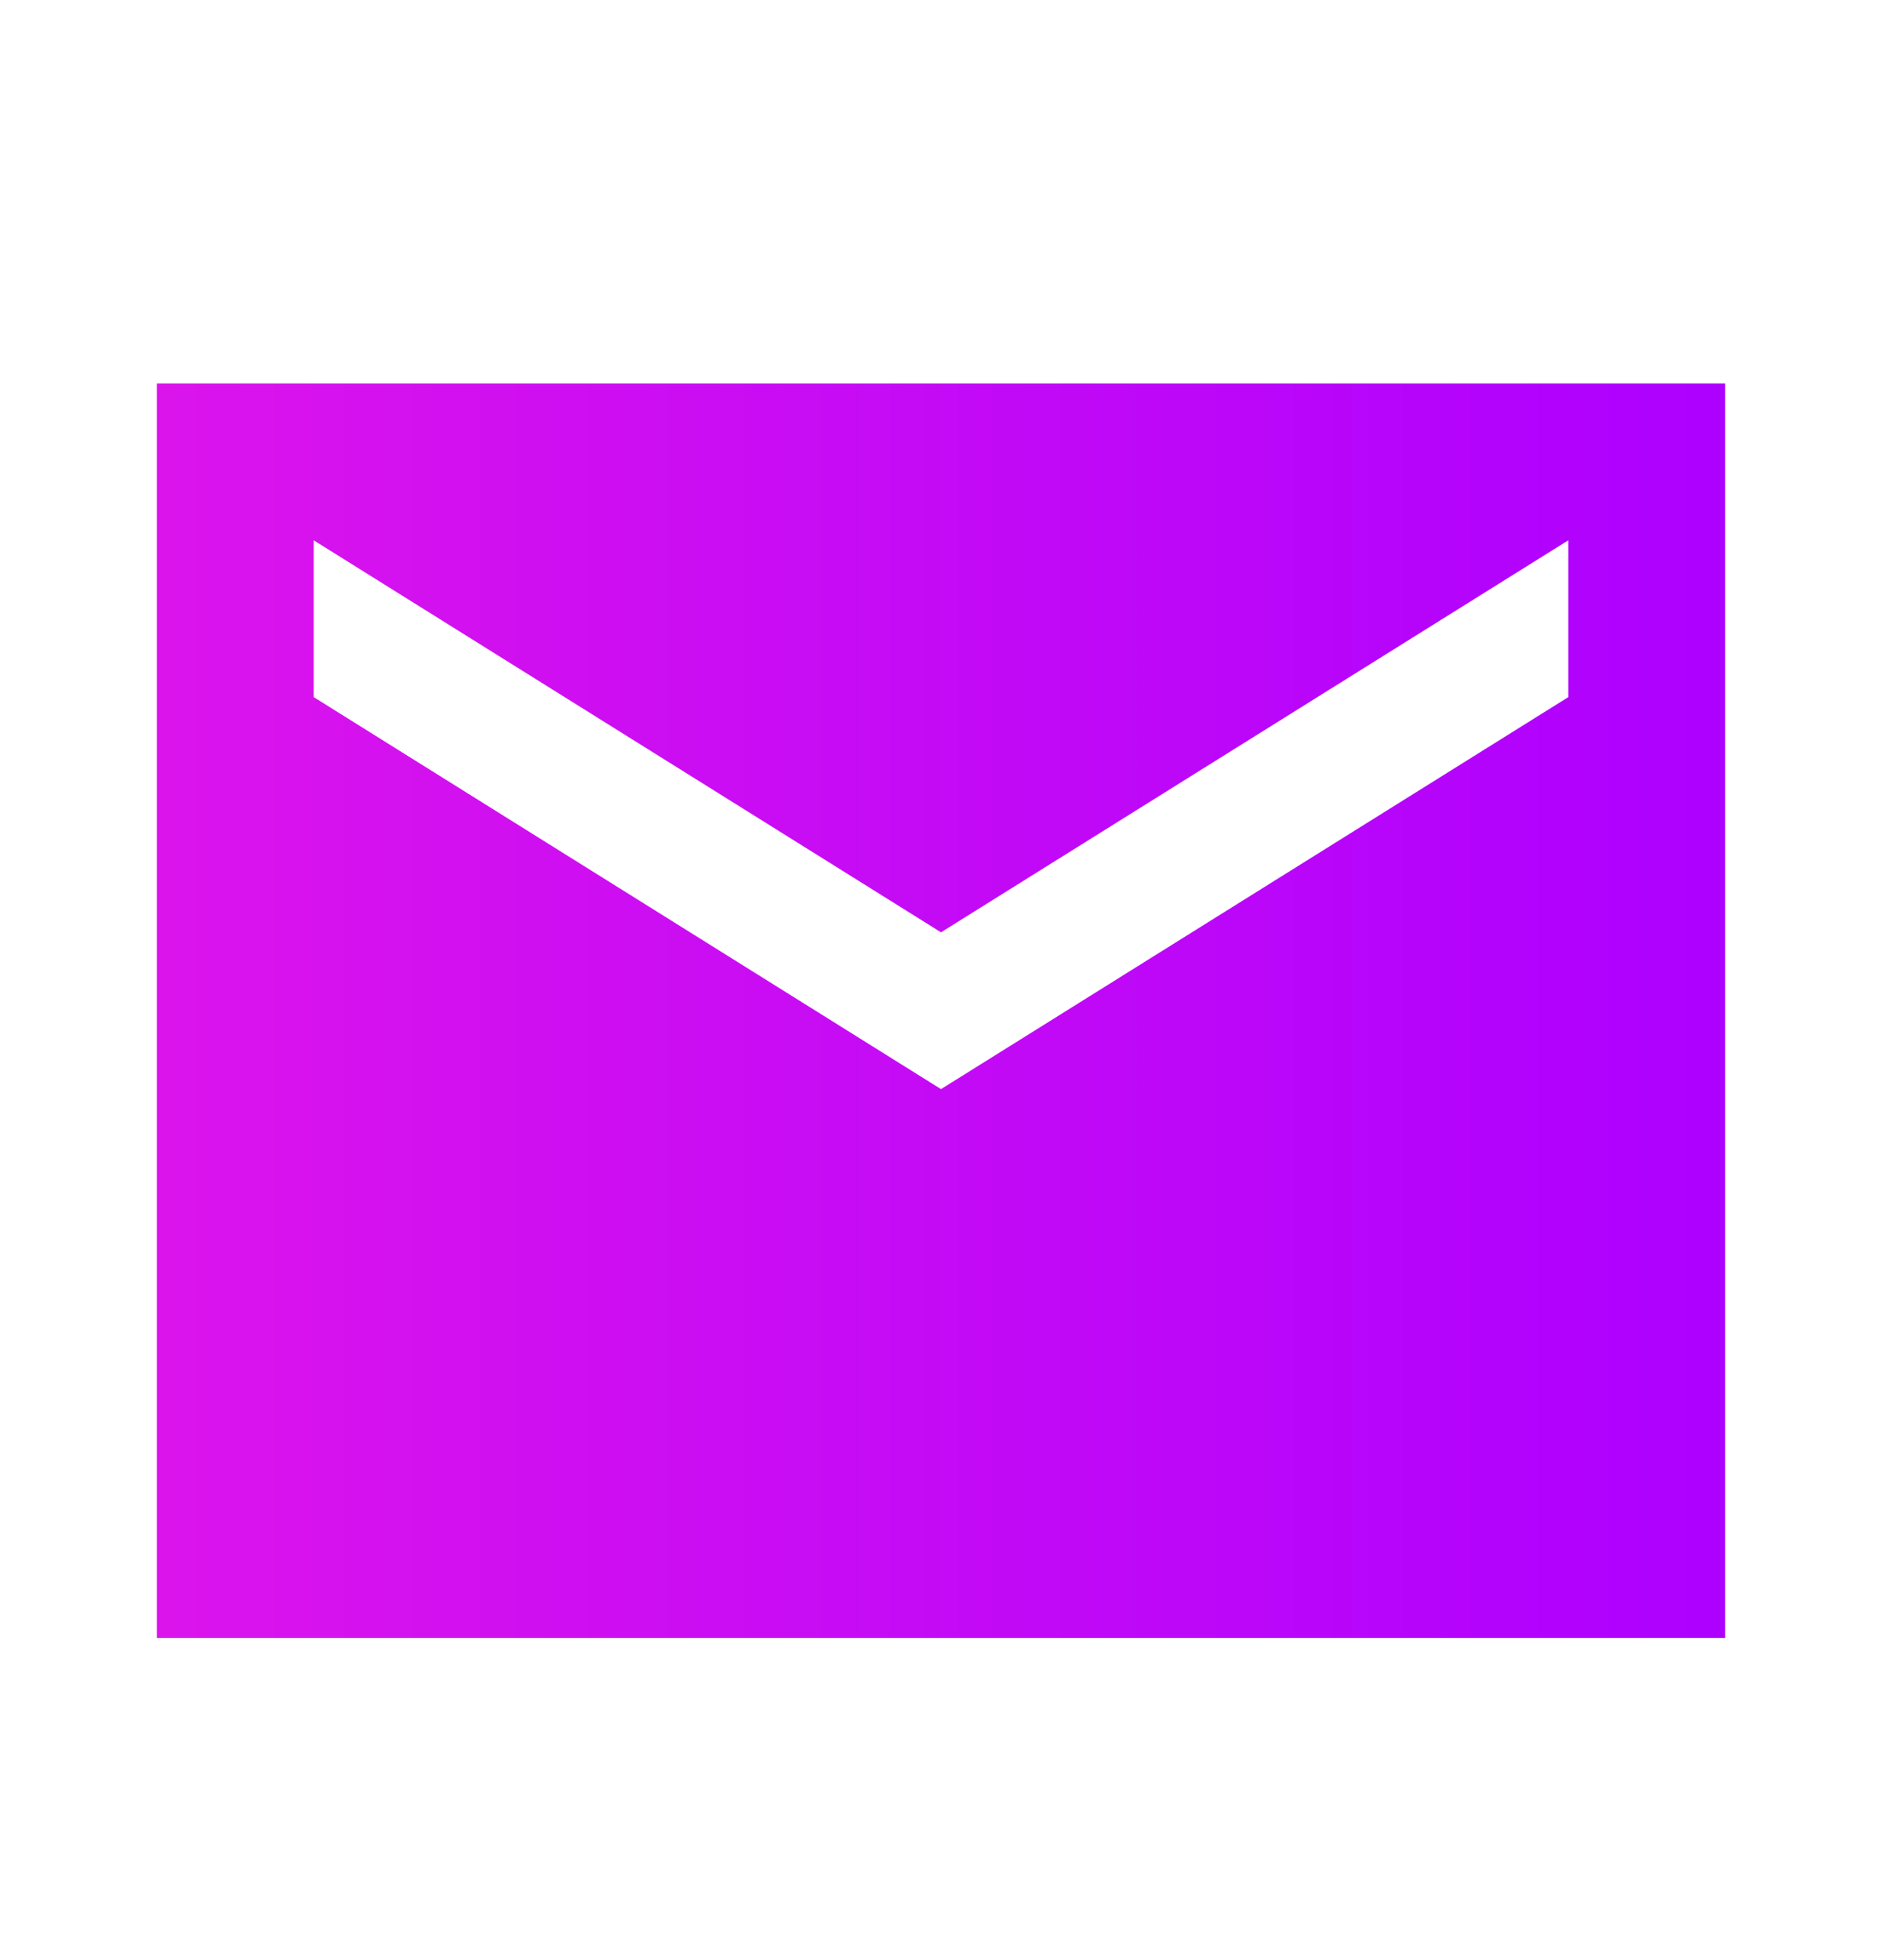 <svg width="24" height="25" viewBox="0 0 24 25" fill="none" xmlns="http://www.w3.org/2000/svg">
<path d="M22 4.891H2V20.891H22V4.891ZM20 8.891L12 13.891L4 8.891V6.891L12 11.891L20 6.891V8.891Z" fill="url(#paint0_linear_446_25423)"/>
<defs>
<linearGradient id="paint0_linear_446_25423" x1="22" y1="12.891" x2="2" y2="12.891" gradientUnits="userSpaceOnUse">
<stop stop-color="#AD00FF"/>
<stop offset="1" stop-color="#DB14EC"/>
</linearGradient>
</defs>
</svg>
